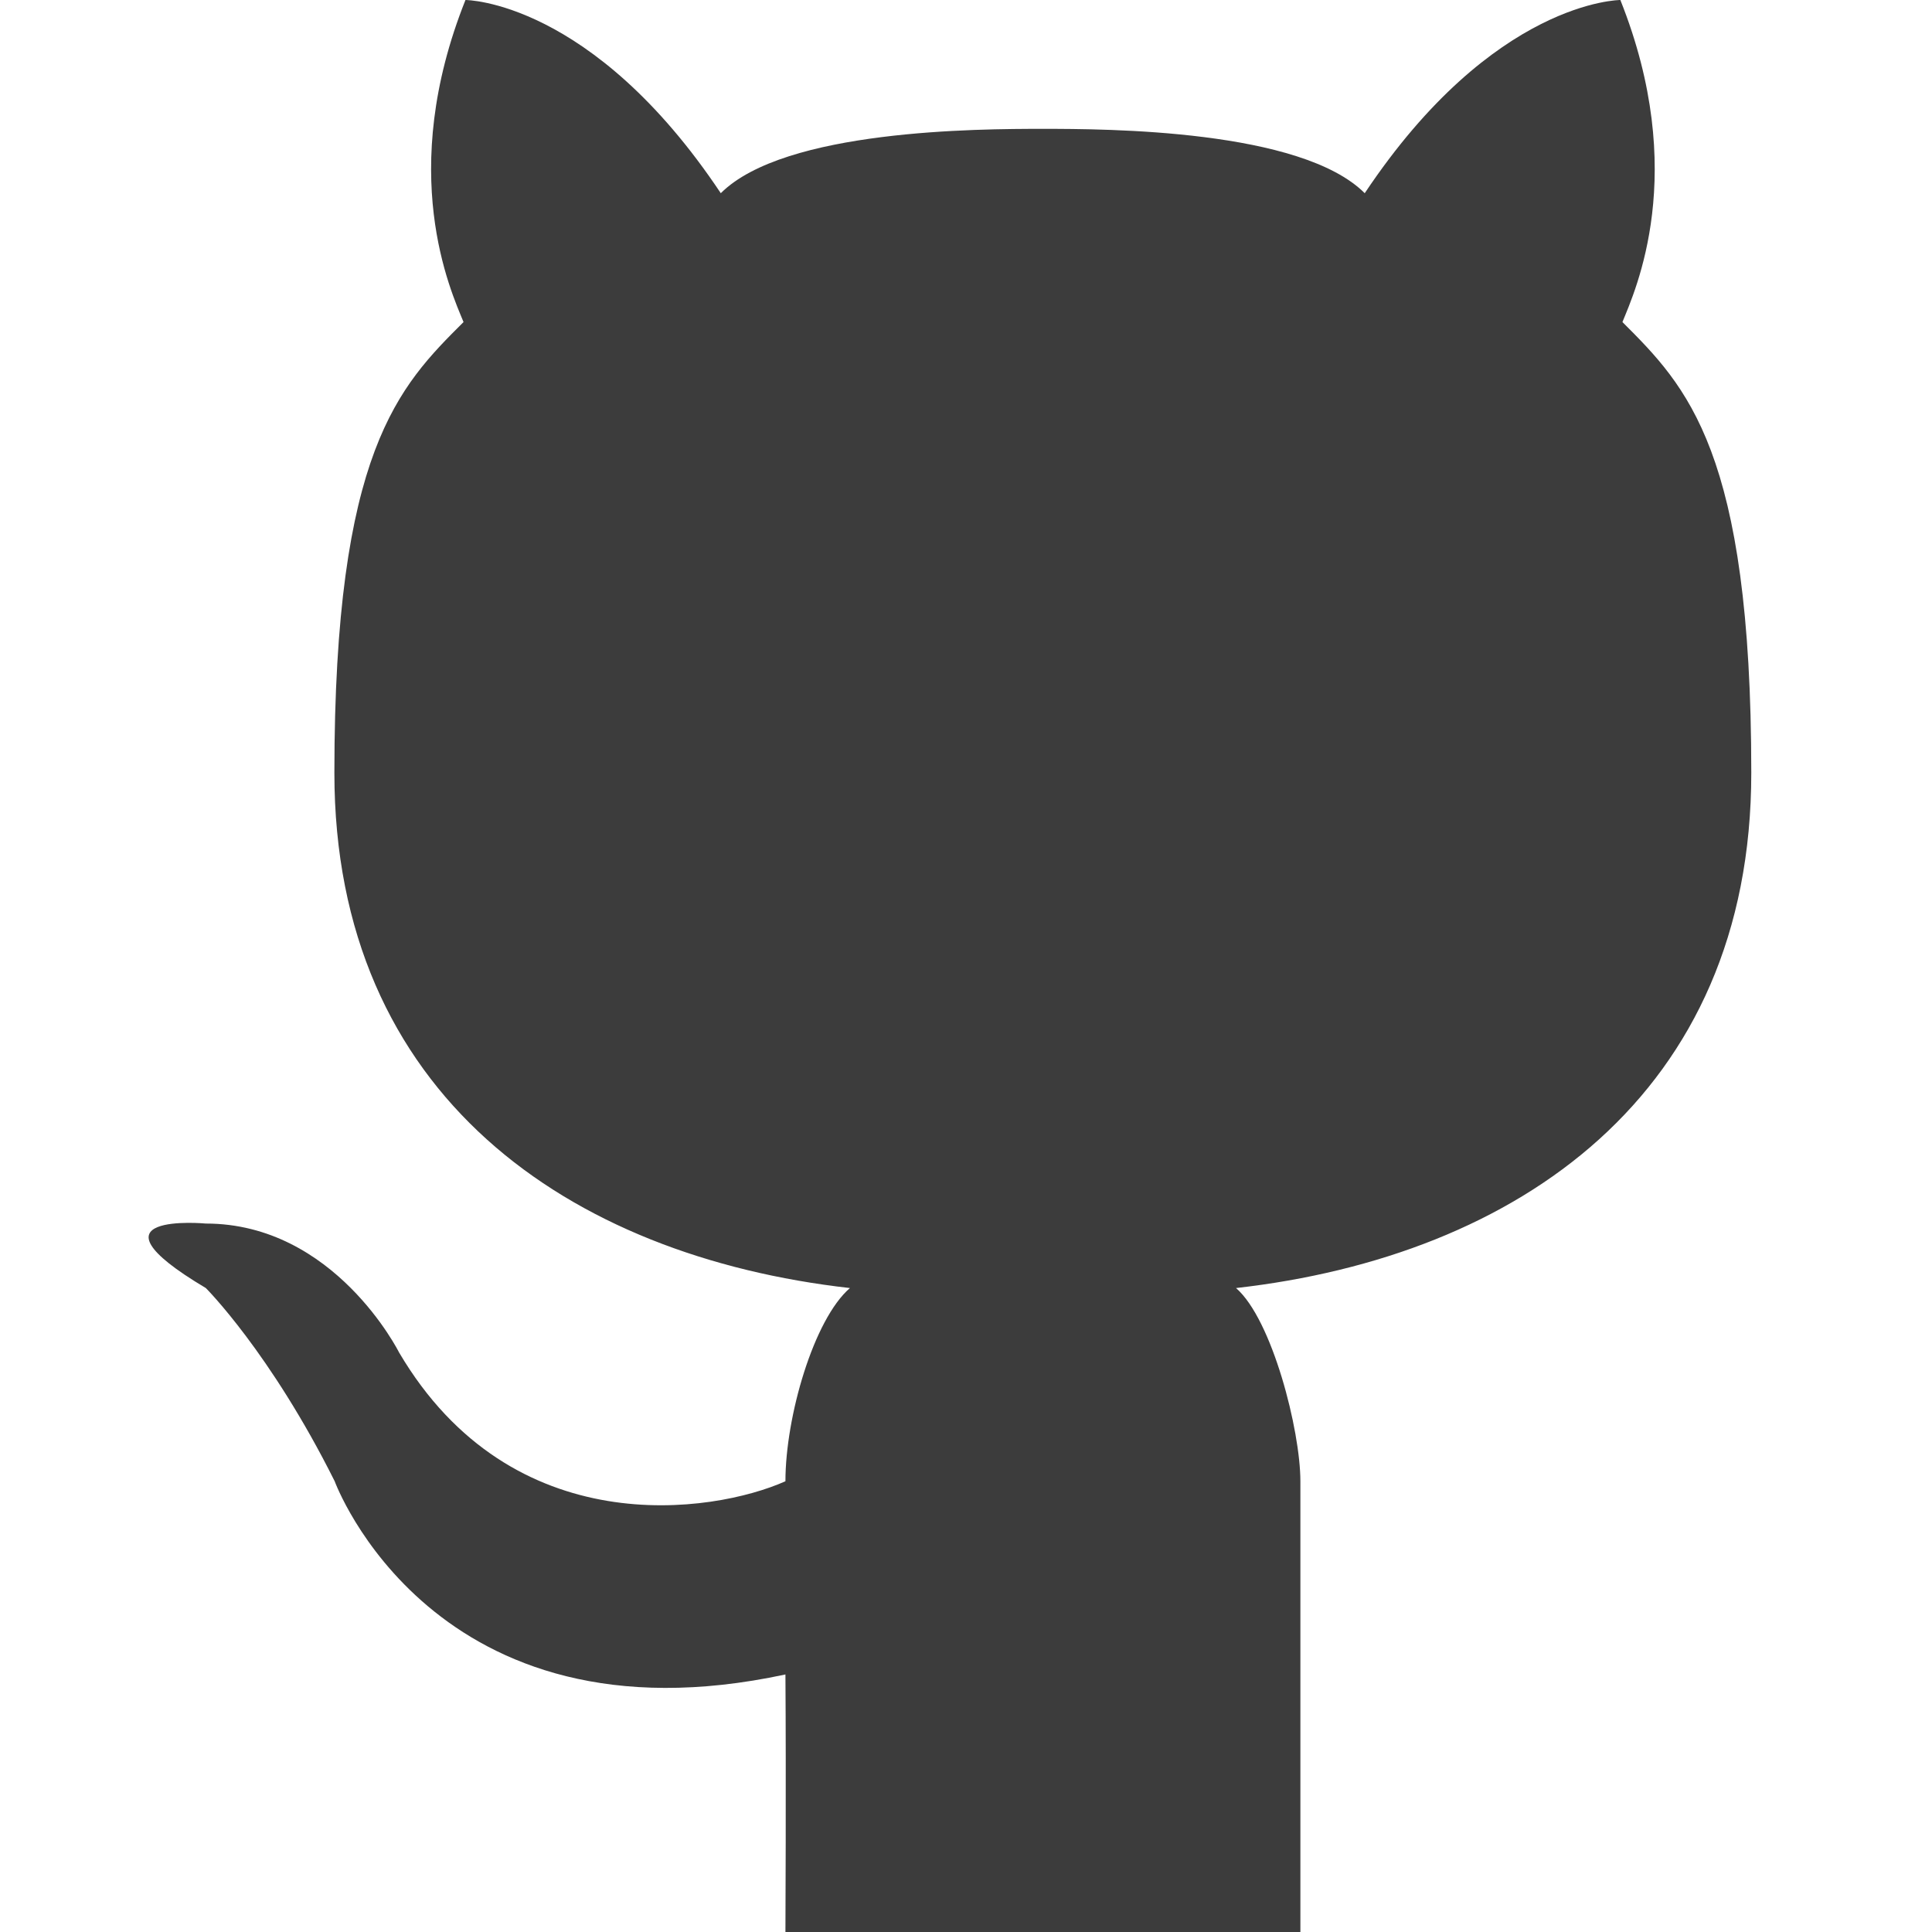 <svg width="13" height="13" viewBox="0 0 13 13" fill="none" xmlns="http://www.w3.org/2000/svg">
<path d="M8.75 13H7.019H5.285C5.285 13 5.29 11.972 5.285 11.267C2.914 11.777 2.252 9.967 2.252 9.967C1.819 9.1 1.385 8.667 1.385 8.667C0.519 8.152 1.385 8.233 1.385 8.233C2.252 8.233 2.685 9.1 2.685 9.1C3.446 10.392 4.799 10.184 5.285 9.967C5.285 9.533 5.475 8.878 5.719 8.667C3.826 8.453 2.25 7.367 2.25 5.2C2.25 3.033 2.685 2.6 3.119 2.167C3.031 1.953 2.668 1.163 3.132 0C3.132 0 3.983 0 4.85 1.3C5.28 0.871 6.583 0.867 7.017 0.867C7.45 0.867 8.754 0.871 9.183 1.3C10.05 0 10.903 0 10.903 0C11.367 1.163 11.004 1.953 10.917 2.167C11.35 2.6 11.784 3.033 11.784 5.2C11.784 7.367 10.21 8.453 8.317 8.667C8.56 8.878 8.75 9.624 8.75 9.967V13Z" fill="#3C3C3C"/>
</svg>
